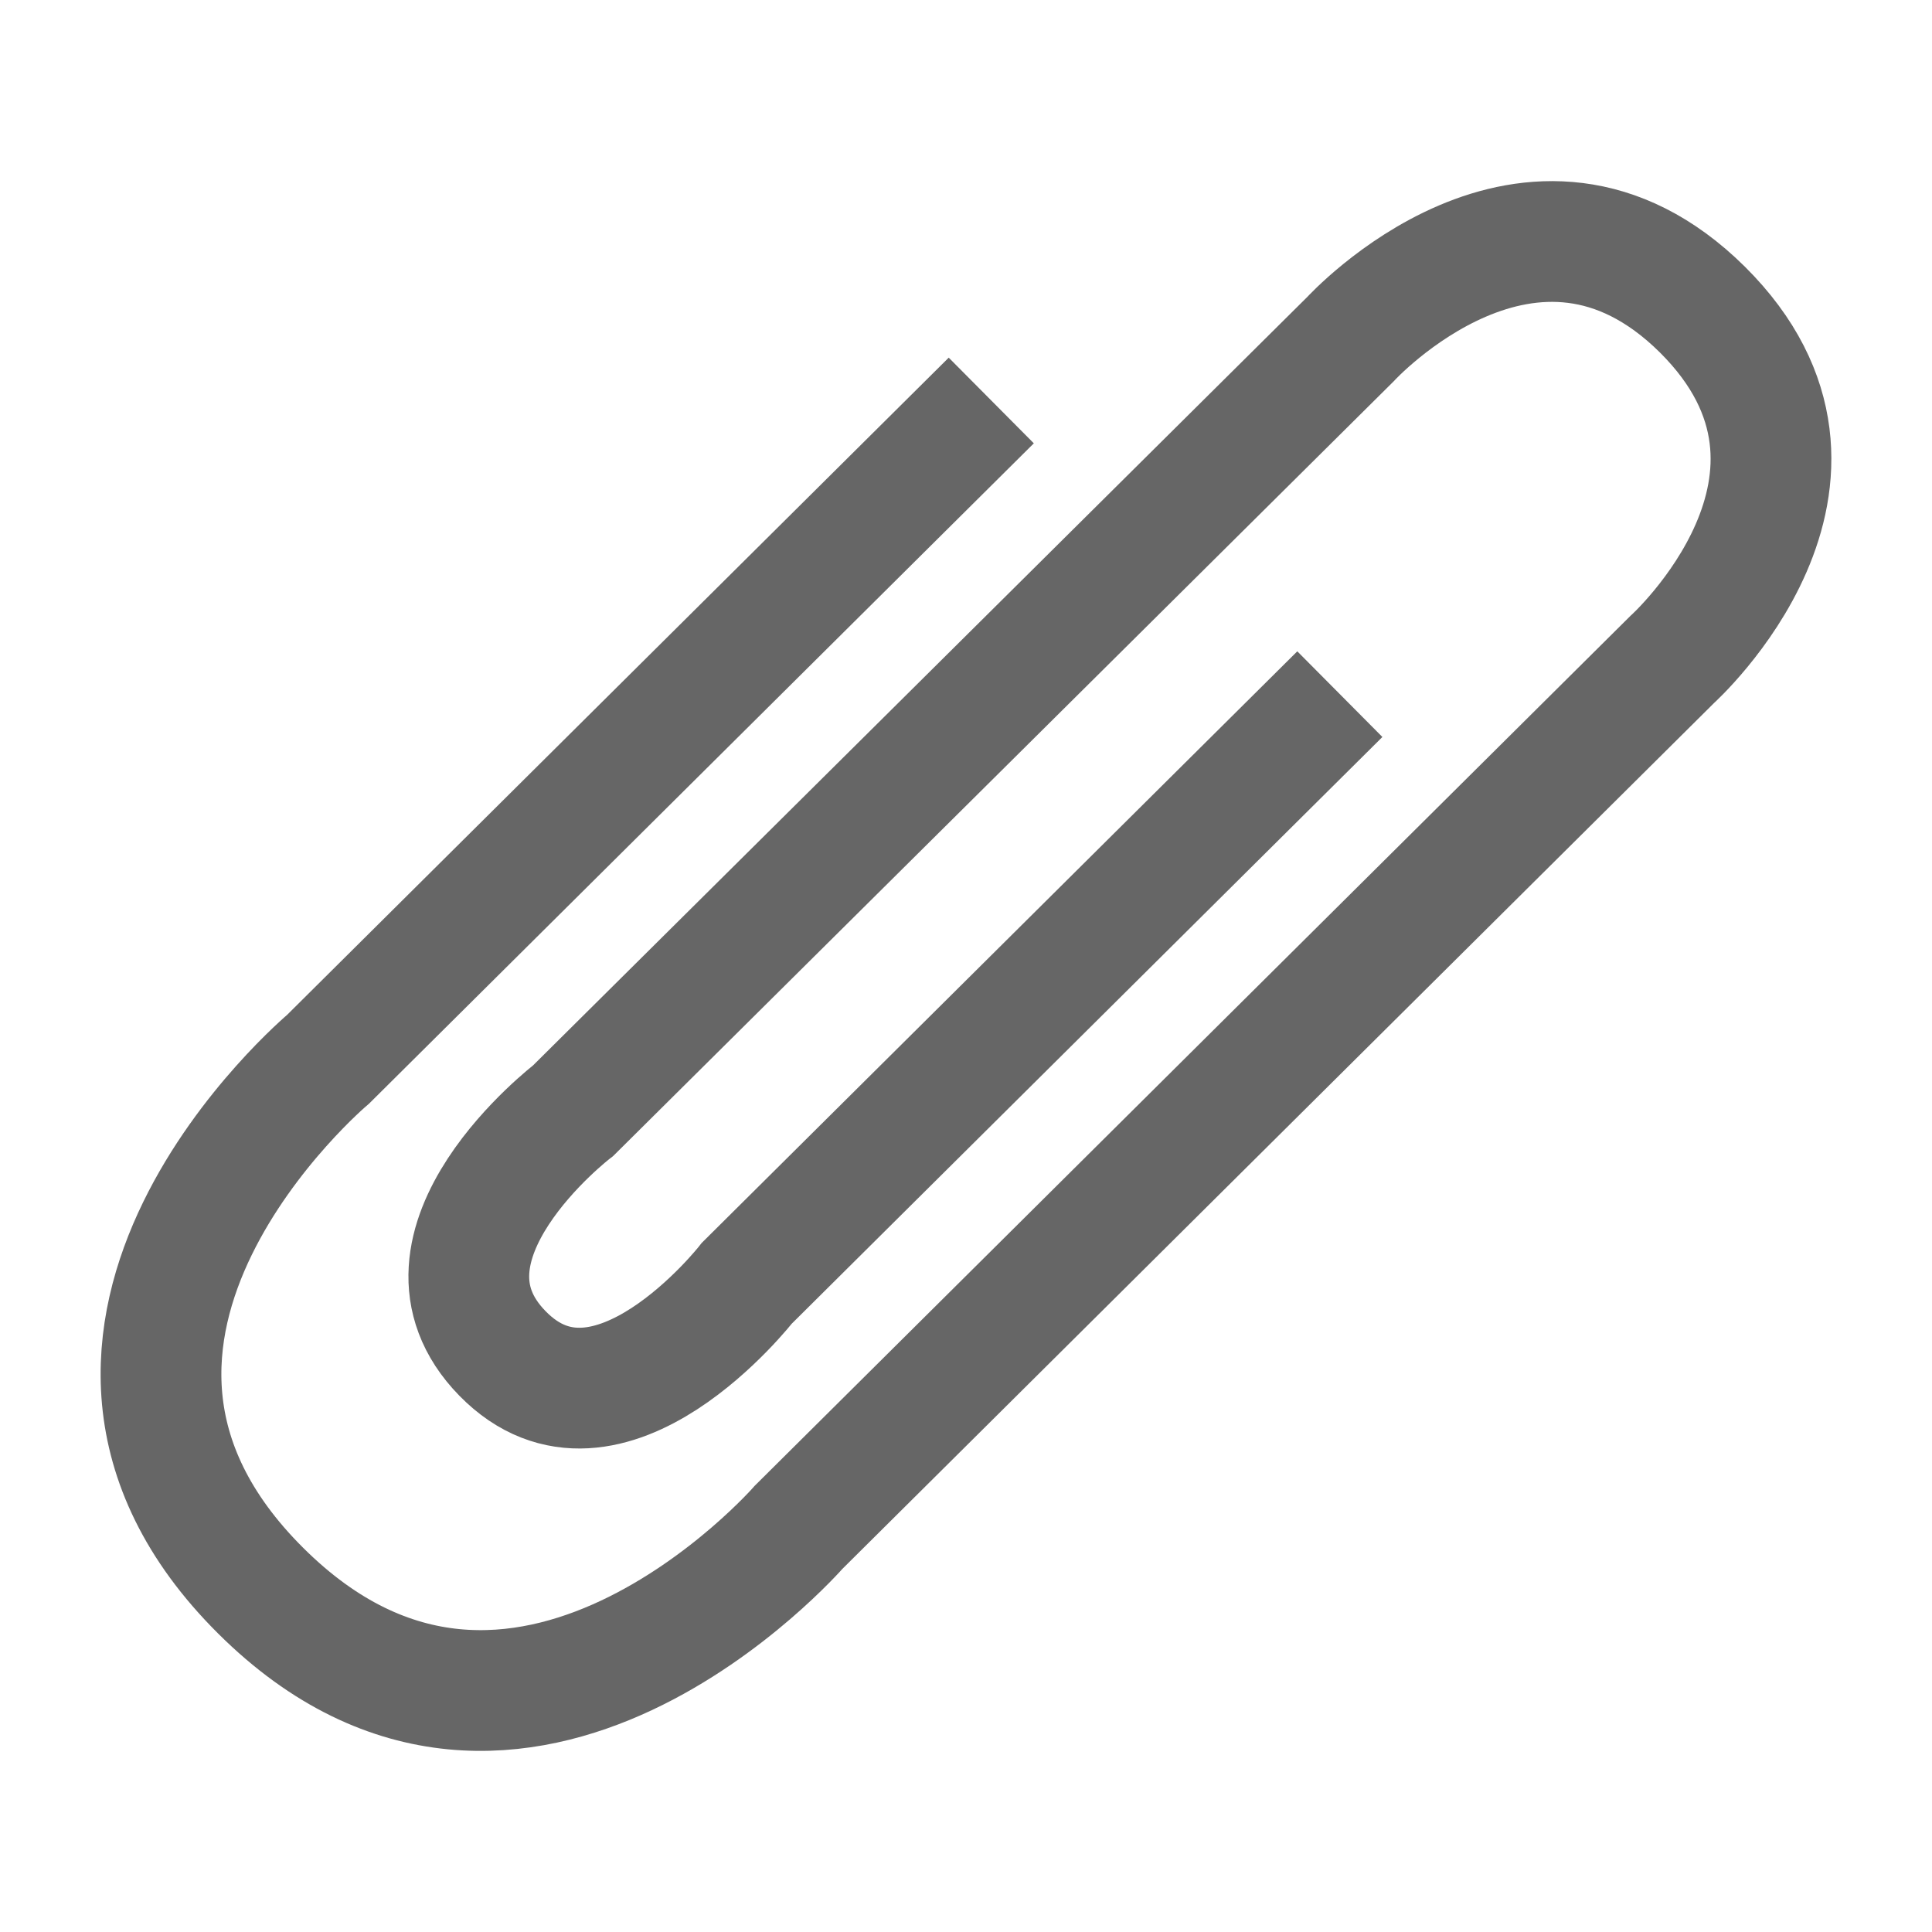 <svg width="24" height="24" viewBox="0 0 24 24" fill="none" xmlns="http://www.w3.org/2000/svg">
<g clip-path="url(#clip0_3516_122076)">
<path d="M16.644 8.623L9.278 15.94C9.278 15.94 7.552 18.153 6.242 16.813C4.931 15.473 7.12 13.797 7.12 13.797L16.777 4.212C16.777 4.212 19.029 1.749 21.147 3.845C23.265 5.949 20.771 8.194 20.771 8.194L9.921 18.972C9.921 18.972 6.445 22.954 3.237 19.759C0.028 16.564 4.076 13.158 4.076 13.158L12.314 4.975" stroke="#666666" stroke-width="1.5" stroke-miterlimit="10"/>
</g>
<defs>
<clipPath id="clip0_3516_122076">
<rect width="24" height="24" fill="white"/>
</clipPath>
</defs>
</svg>
